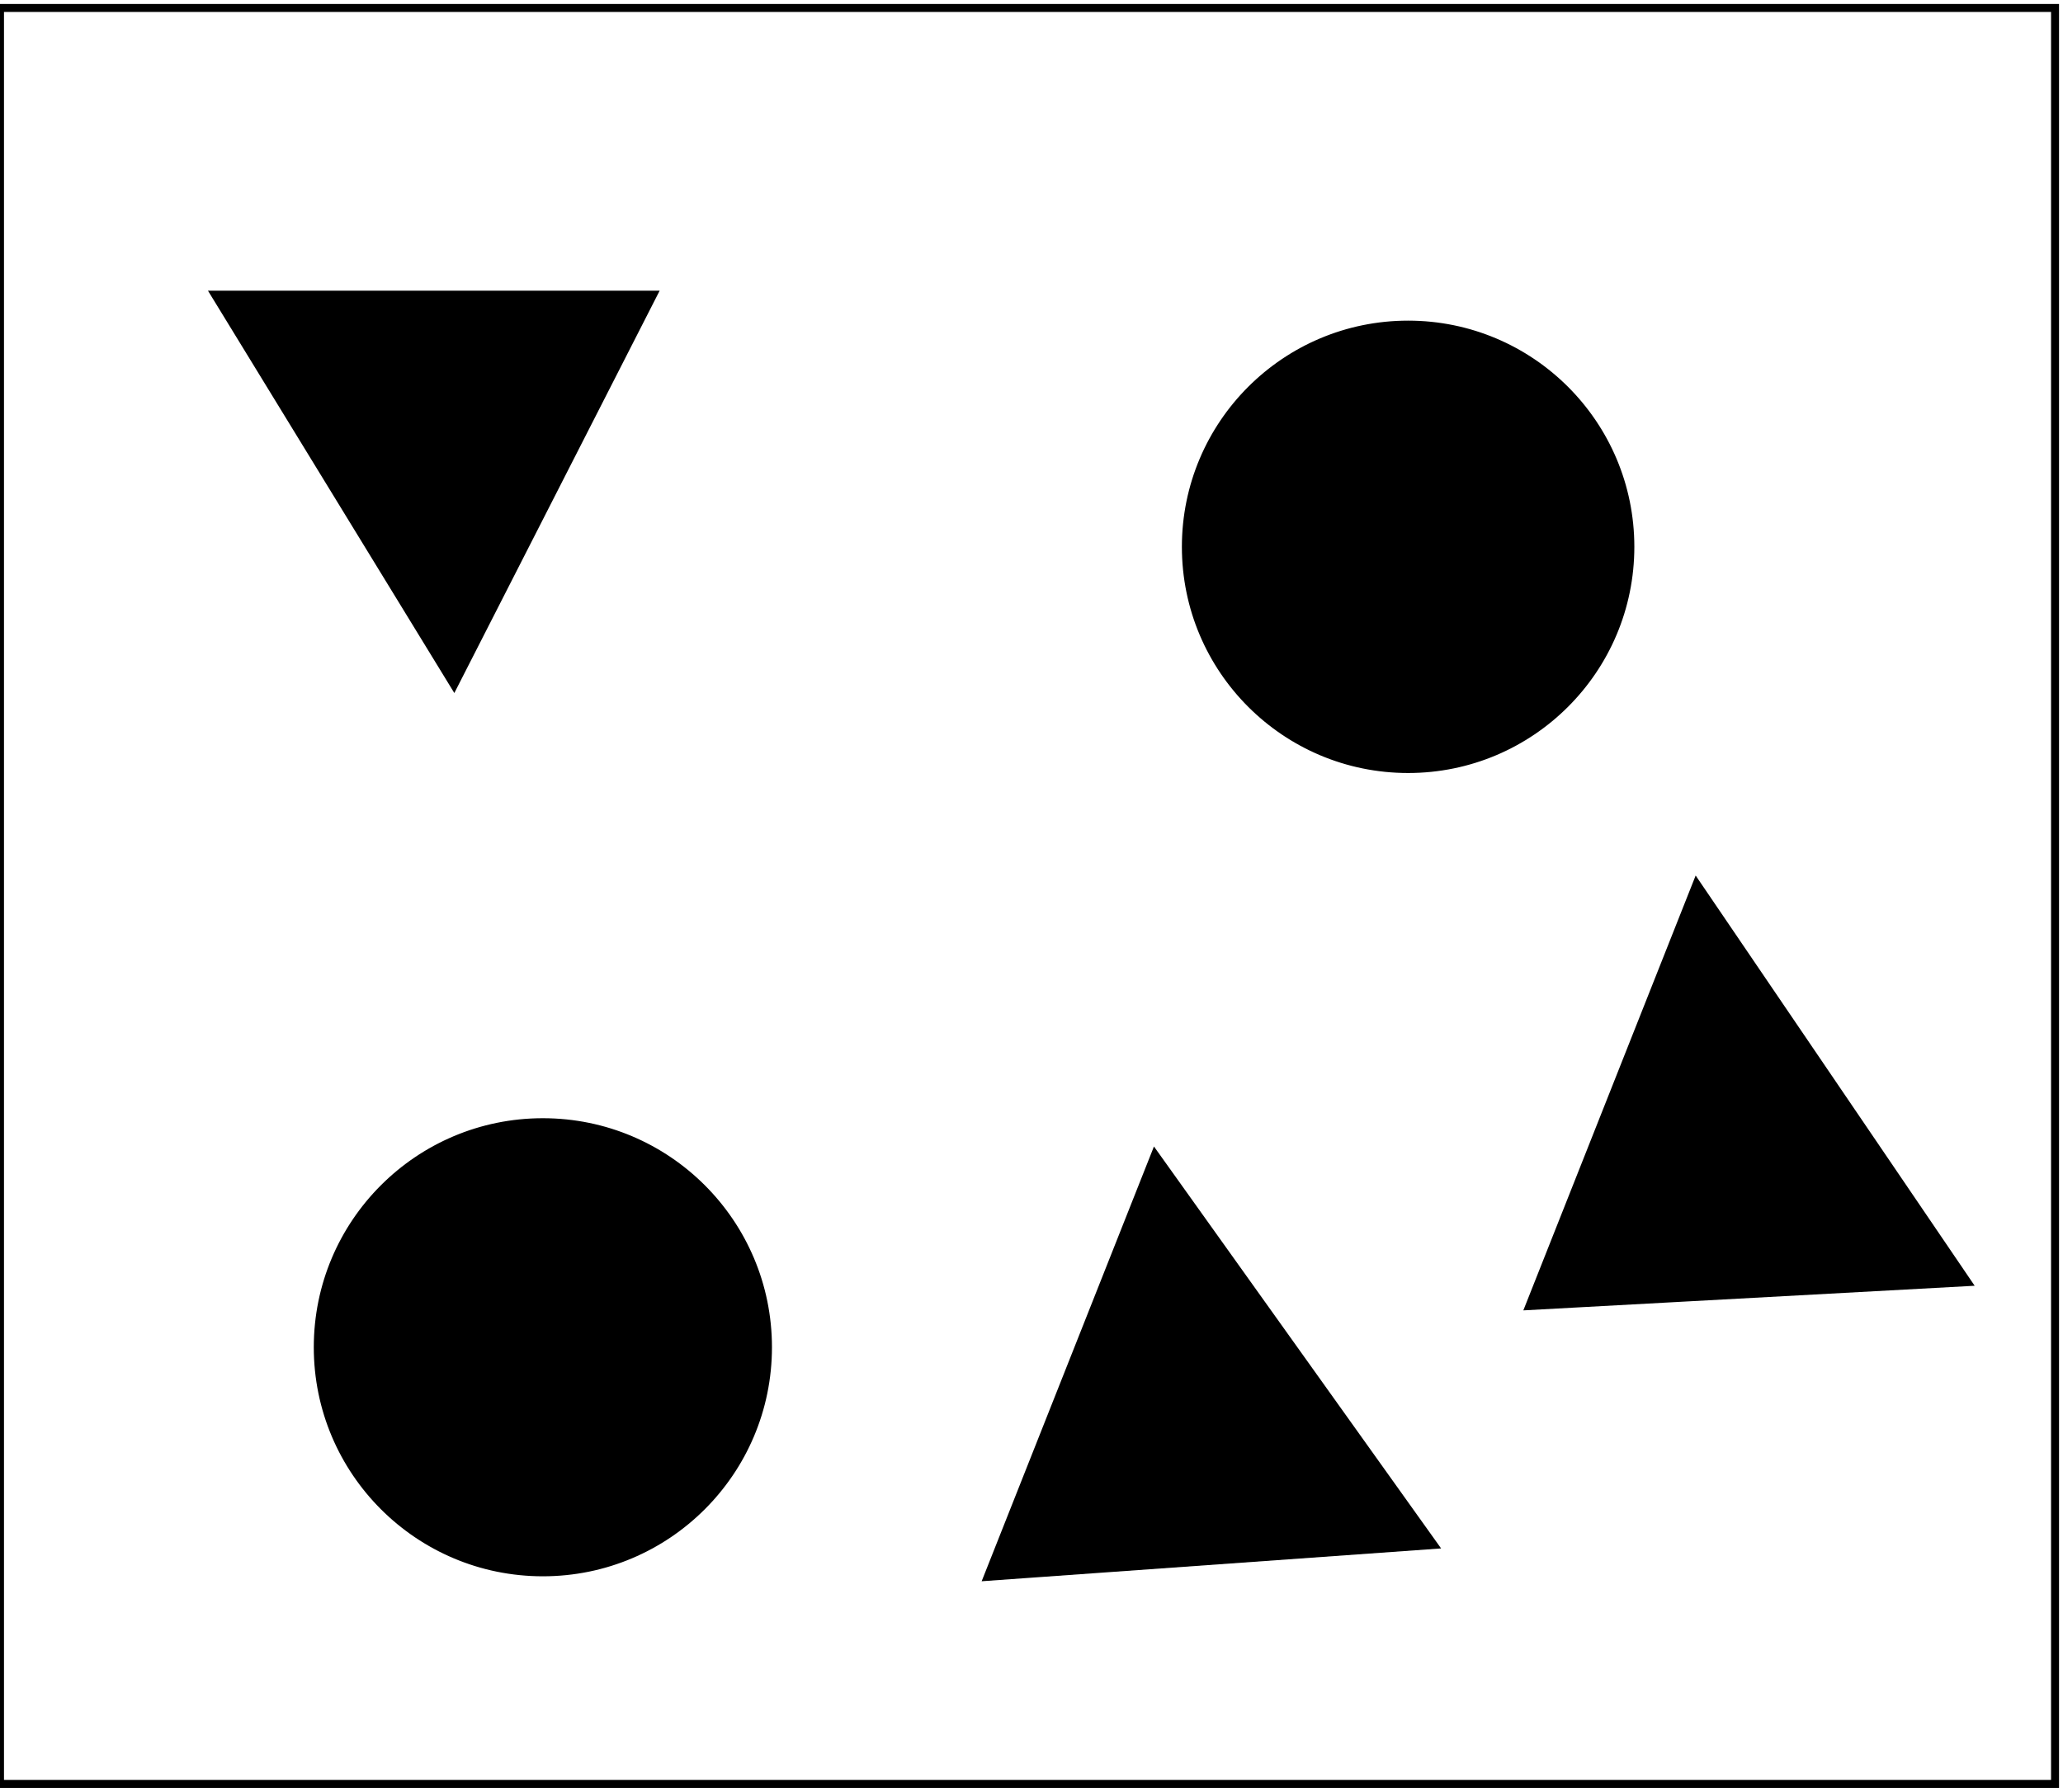 <?xml version="1.0" encoding="utf-8" ?>
<svg baseProfile="full" height="225" version="1.1" width="259" xmlns="http://www.w3.org/2000/svg" xmlns:ev="http://www.w3.org/2001/xml-events" xmlns:xlink="http://www.w3.org/1999/xlink"><defs /><rect fill="white" height="225" width="259" x="0" y="0" /><path d="M 147,160 L 135,190 L 168,187 Z" fill="none" stroke="black" stroke-width="1" /><circle cx="68.374" cy="168.86" fill="none" r="20.994" stroke="black" stroke-width="1" /><path d="M 145,145 L 180,194 L 124,198 Z" fill="black" stroke="black" stroke-width="1" /><circle cx="68.155" cy="169.173" fill="black" r="28.261" stroke="black" stroke-width="1" /><path d="M 216,125 L 203,155 L 235,154 Z" fill="none" stroke="black" stroke-width="1" /><path d="M 213,111 L 247,161 L 192,164 Z" fill="black" stroke="black" stroke-width="1" /><circle cx="176.553" cy="68.605" fill="none" r="21.39" stroke="black" stroke-width="1" /><path d="M 37,45 L 53,71 L 72,46 Z" fill="none" stroke="black" stroke-width="1" /><circle cx="176.782" cy="68.664" fill="black" r="27.902" stroke="black" stroke-width="1" /><path d="M 27,37 L 82,37 L 57,86 Z" fill="black" stroke="black" stroke-width="1" /><path d="M 258,1 L 0,1 L 0,224 L 258,224 Z" fill="none" stroke="black" stroke-width="1" /></svg>